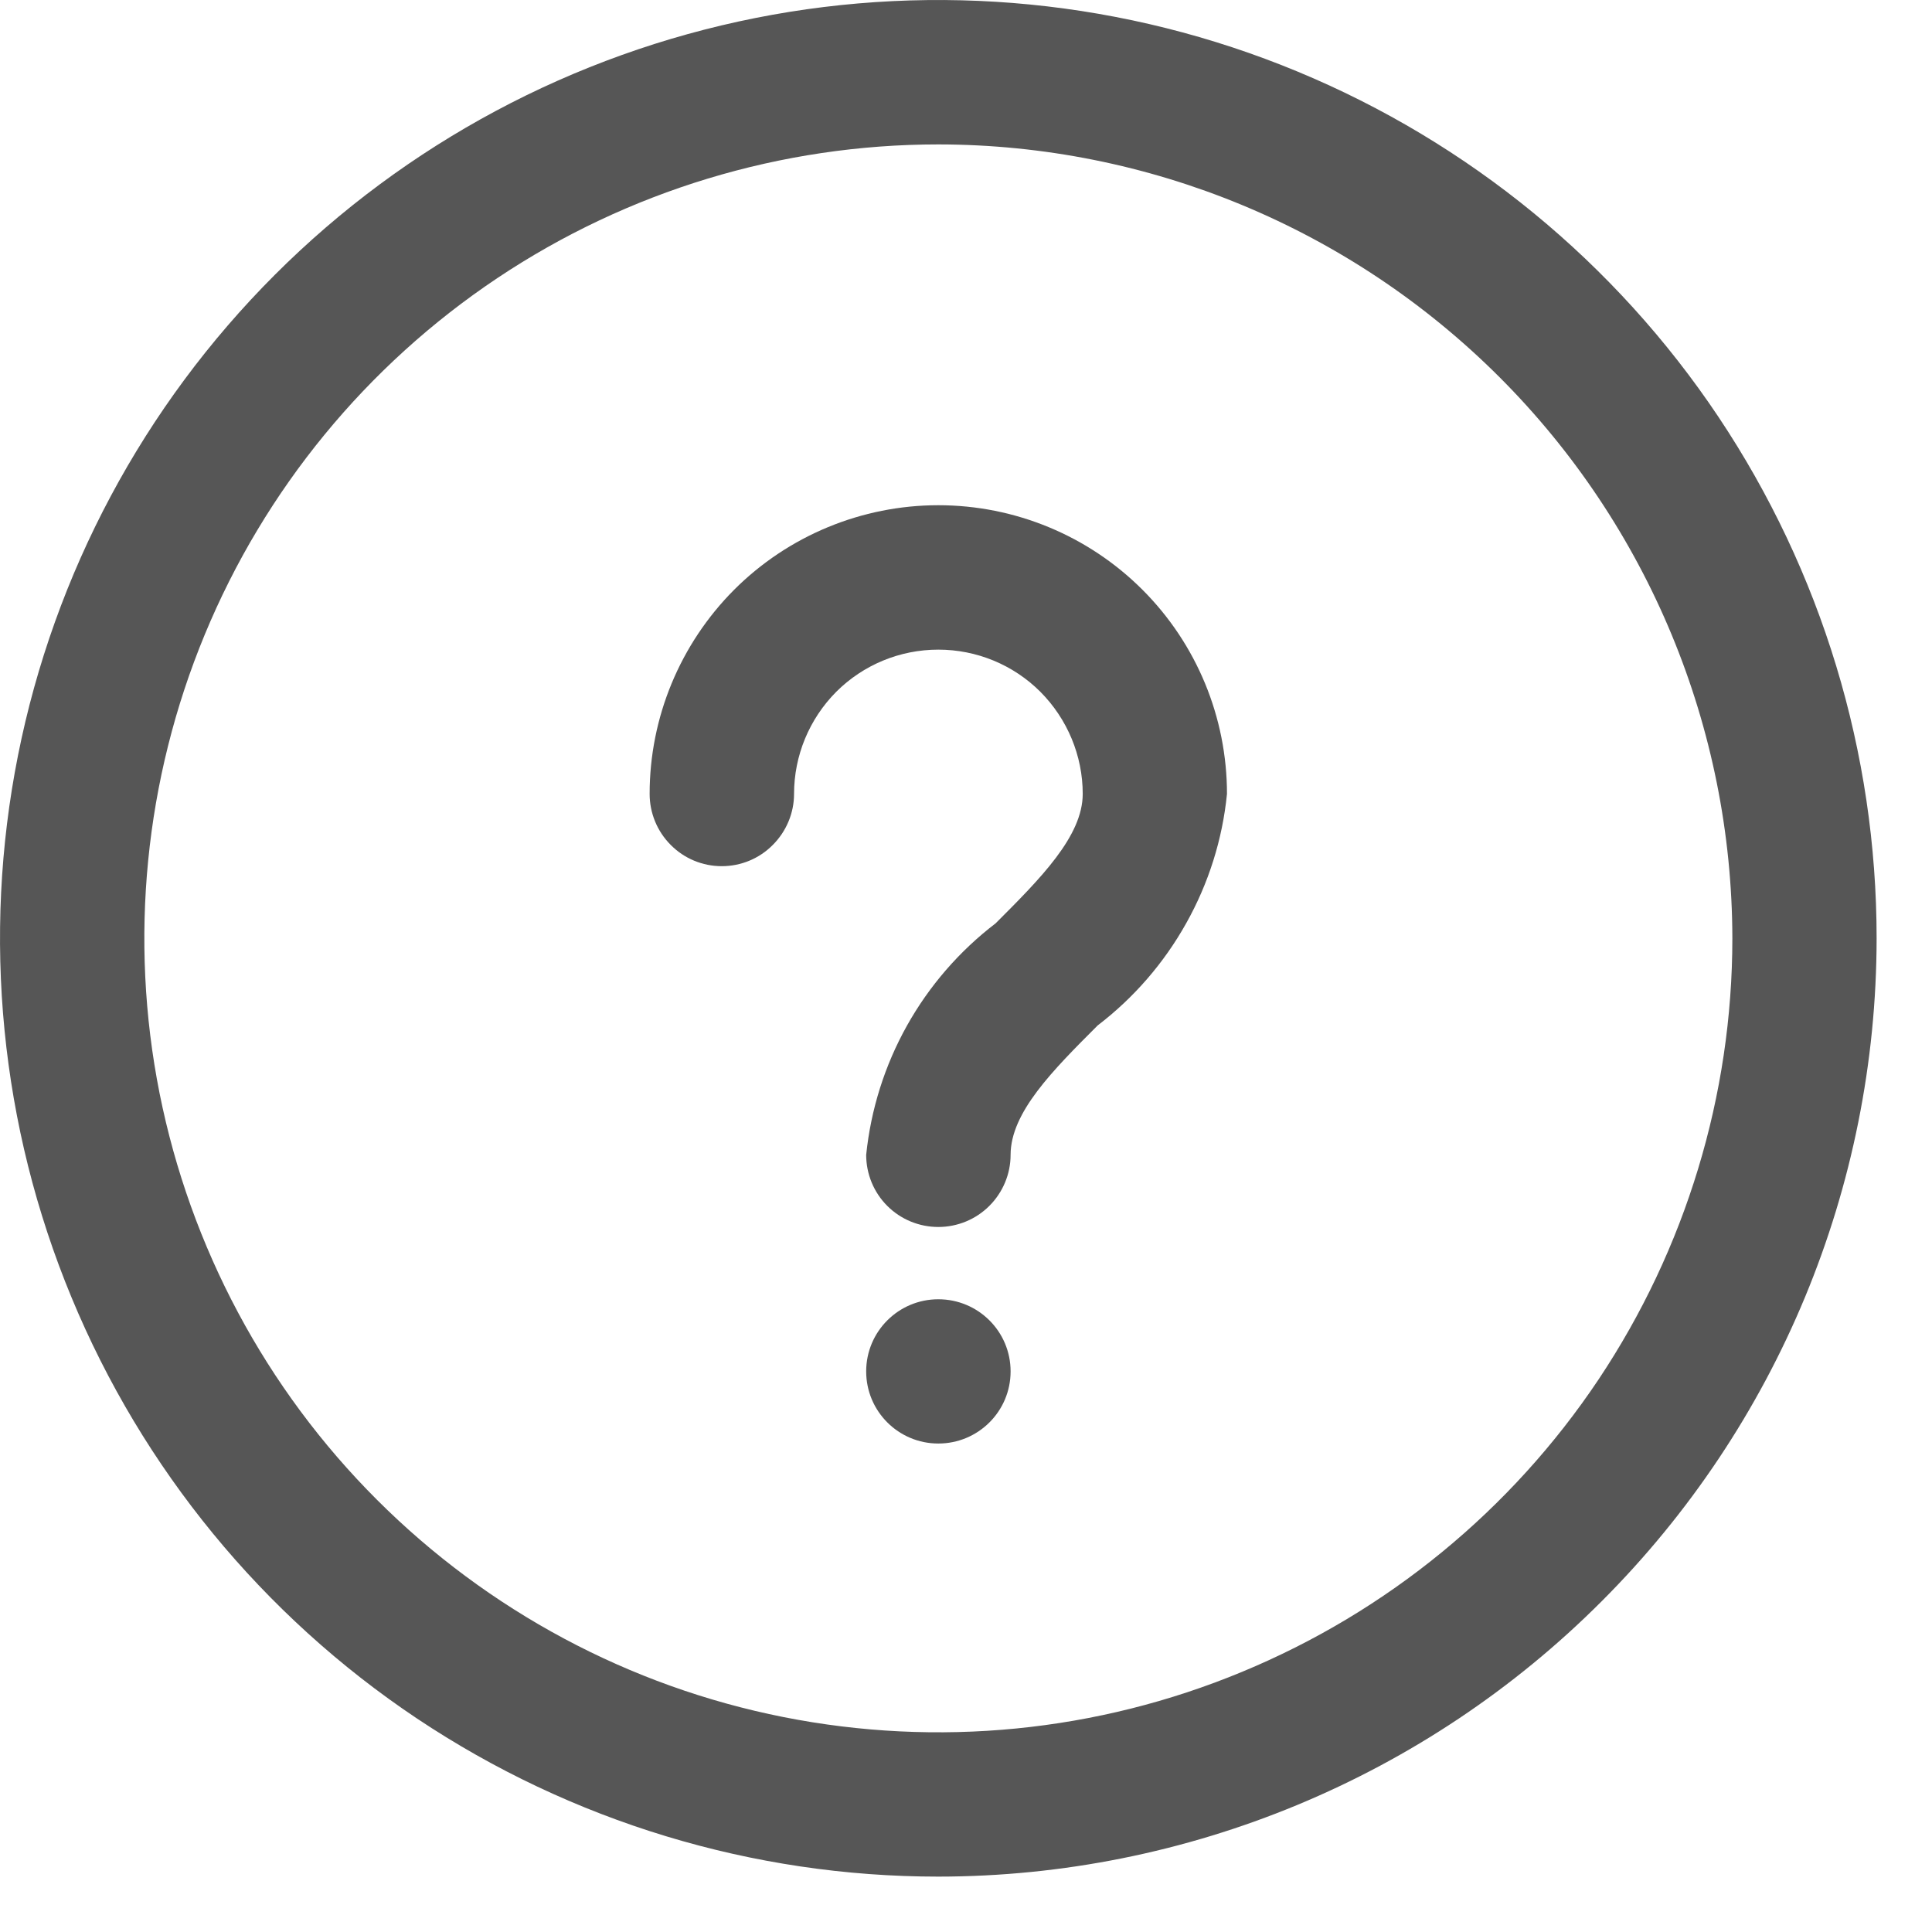 <svg width="12" height="12" viewBox="0 0 12 12" fill="none" xmlns="http://www.w3.org/2000/svg">
<path d="M5.828 11.656C4.675 11.656 3.549 11.314 2.59 10.674C1.632 10.034 0.885 9.123 0.444 8.058C0.003 6.994 -0.113 5.822 0.112 4.691C0.337 3.561 0.892 2.522 1.707 1.707C2.522 0.892 3.561 0.337 4.691 0.112C5.822 -0.113 6.994 0.003 8.058 0.444C9.123 0.885 10.034 1.632 10.674 2.59C11.314 3.549 11.656 4.675 11.656 5.828C11.655 7.373 11.04 8.855 9.947 9.947C8.855 11.04 7.373 11.655 5.828 11.656ZM5.828 0.897C4.853 0.897 3.899 1.186 3.088 1.728C2.277 2.27 1.645 3.04 1.272 3.941C0.899 4.842 0.801 5.834 0.991 6.79C1.182 7.747 1.651 8.626 2.341 9.315C3.031 10.005 3.909 10.475 4.866 10.665C5.823 10.855 6.814 10.758 7.715 10.384C8.616 10.011 9.387 9.379 9.929 8.568C10.47 7.757 10.76 6.803 10.76 5.828C10.758 4.521 10.238 3.267 9.314 2.343C8.389 1.418 7.136 0.898 5.828 0.897Z" fill="#565656"/>
<path d="M5.828 7.621C5.709 7.621 5.595 7.574 5.511 7.49C5.427 7.406 5.38 7.292 5.38 7.173C5.409 6.891 5.495 6.618 5.633 6.371C5.771 6.124 5.959 5.907 6.184 5.735C6.462 5.457 6.725 5.194 6.725 4.931C6.725 4.694 6.63 4.466 6.462 4.297C6.294 4.129 6.066 4.035 5.828 4.035C5.59 4.035 5.362 4.129 5.194 4.297C5.026 4.466 4.932 4.694 4.932 4.931C4.932 5.05 4.884 5.164 4.8 5.248C4.716 5.333 4.602 5.38 4.483 5.38C4.364 5.38 4.25 5.333 4.166 5.248C4.082 5.164 4.035 5.05 4.035 4.931C4.035 4.456 4.224 4 4.56 3.663C4.896 3.327 5.353 3.138 5.828 3.138C6.304 3.138 6.76 3.327 7.096 3.663C7.433 4 7.621 4.456 7.621 4.931C7.593 5.213 7.507 5.486 7.368 5.734C7.23 5.981 7.043 6.197 6.818 6.369C6.539 6.648 6.277 6.91 6.277 7.173C6.277 7.292 6.229 7.406 6.145 7.49C6.061 7.574 5.947 7.621 5.828 7.621Z" fill="#565656"/>
<path d="M5.828 8.966C6.076 8.966 6.277 8.766 6.277 8.518C6.277 8.27 6.076 8.07 5.828 8.07C5.581 8.07 5.38 8.27 5.38 8.518C5.38 8.766 5.581 8.966 5.828 8.966Z" fill="#565656"/>
</svg>
